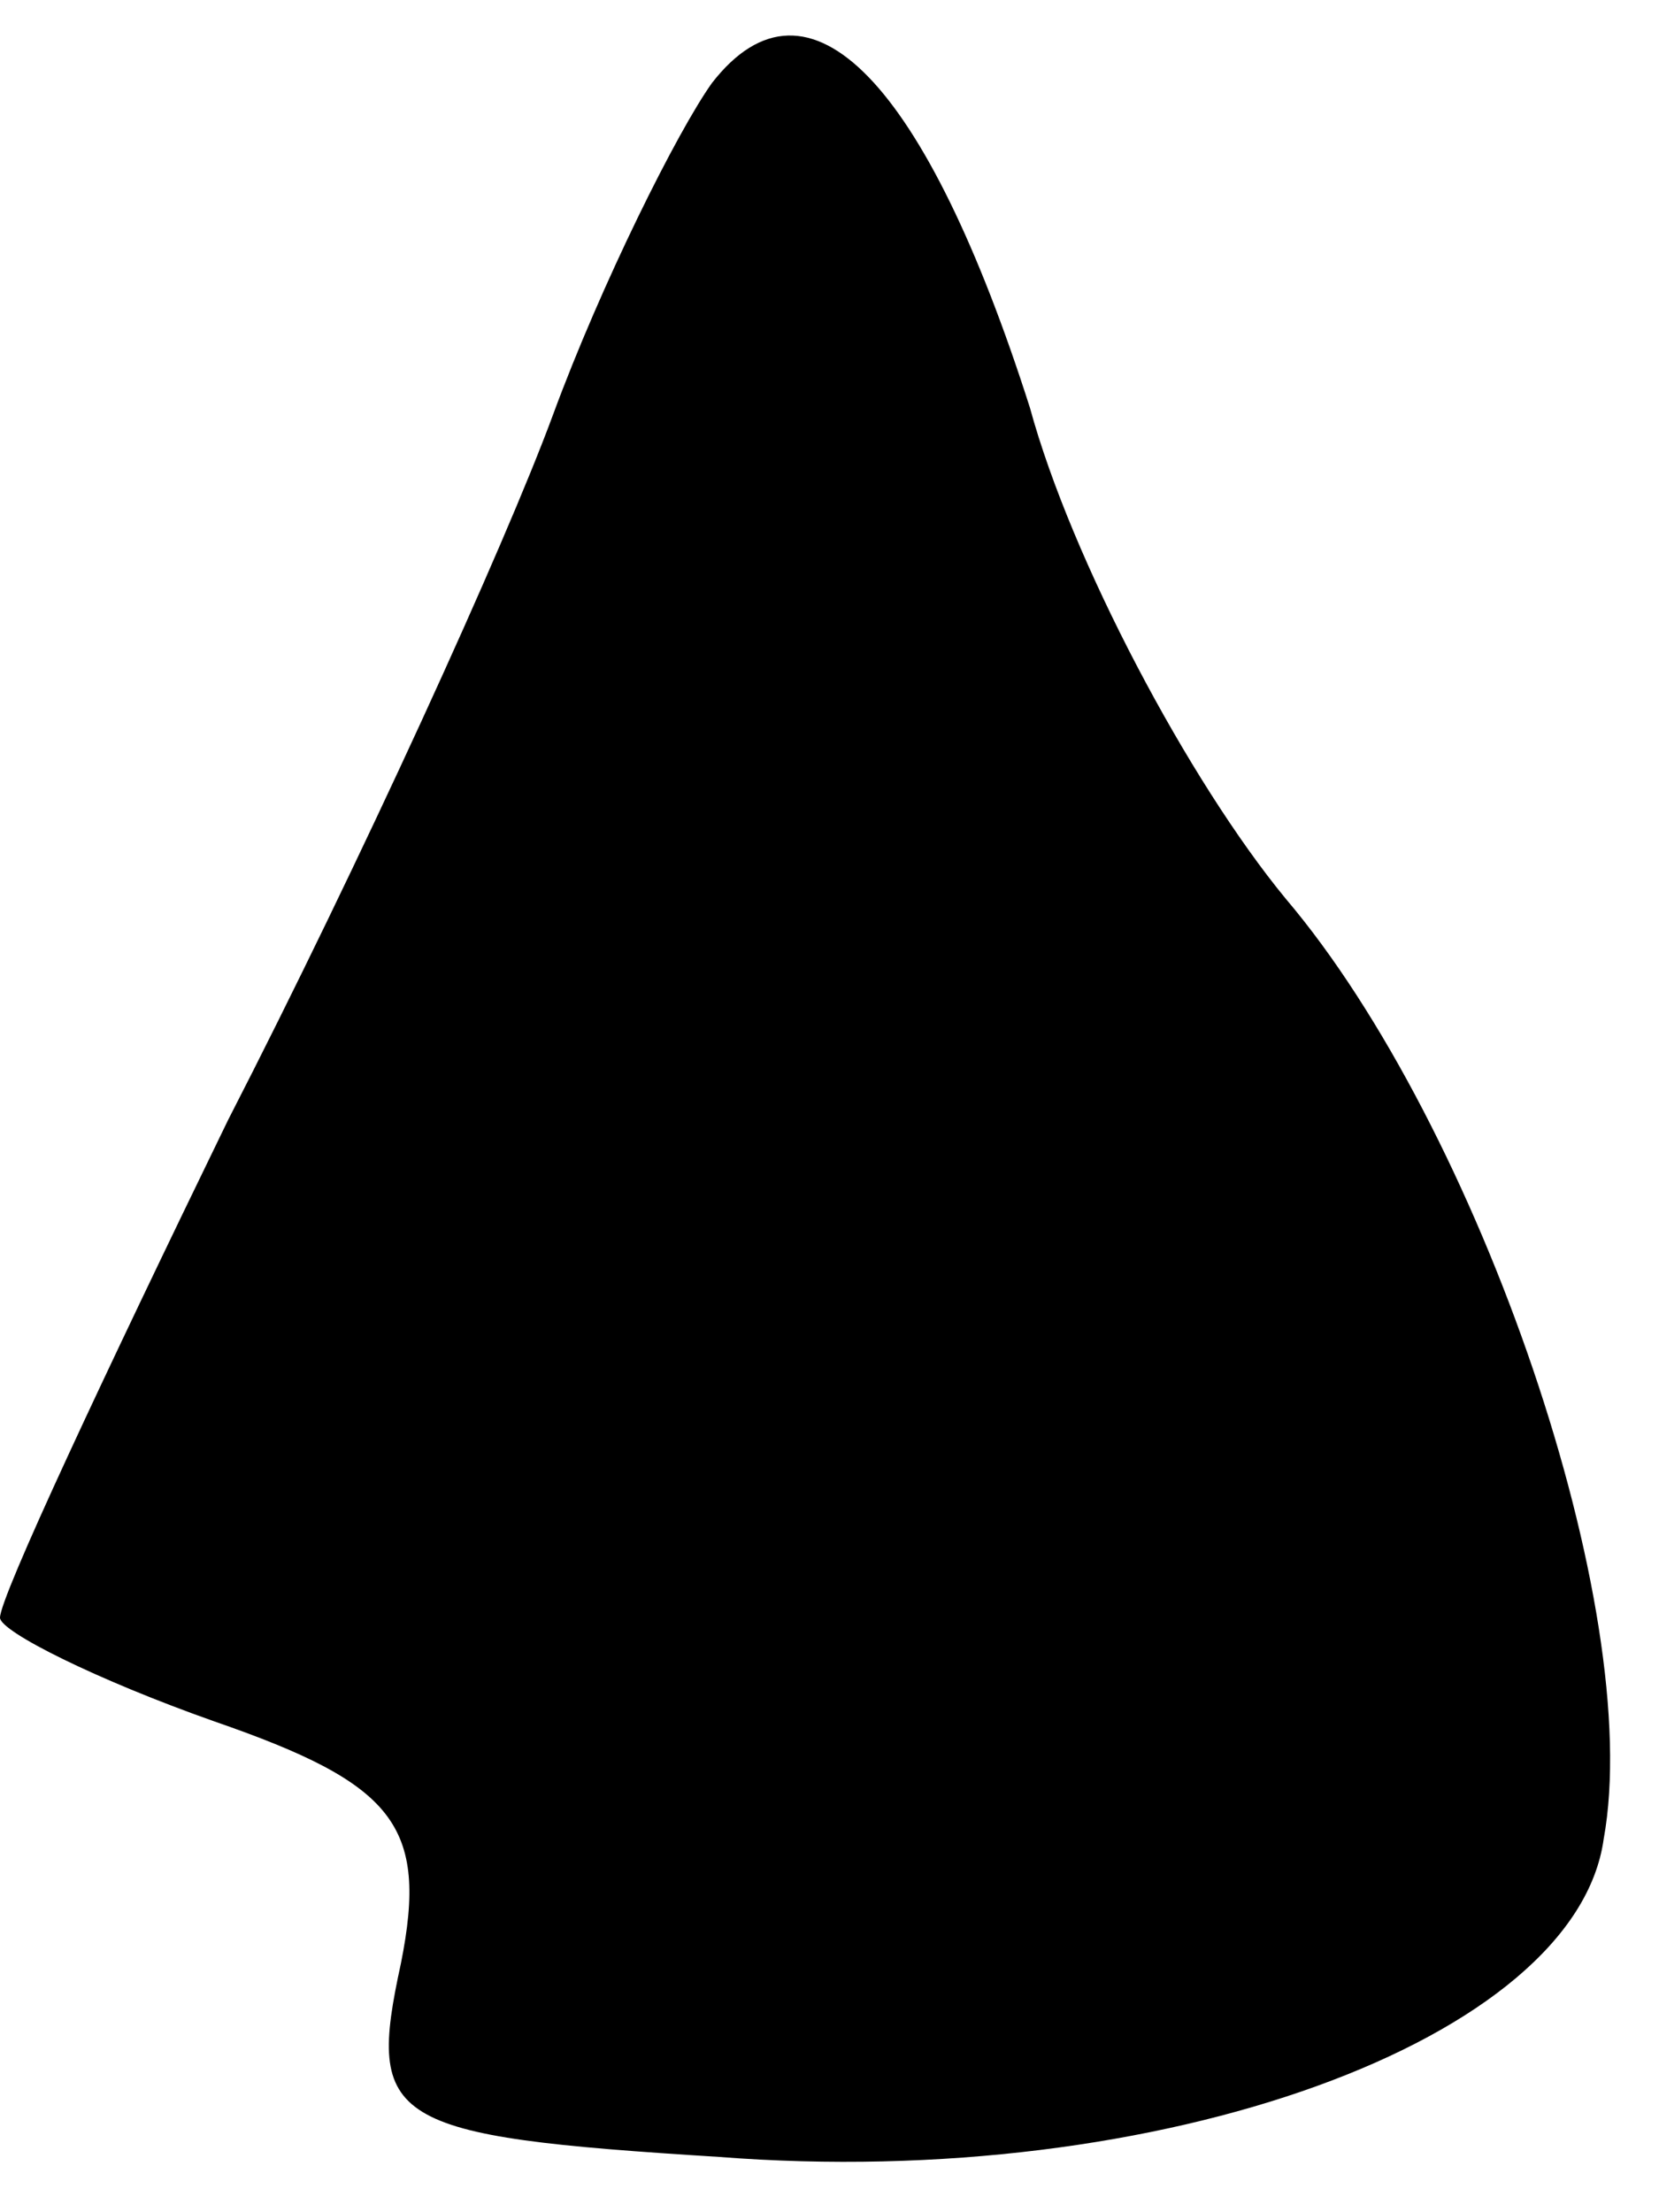 <?xml version="1.0" standalone="no"?>
<!DOCTYPE svg PUBLIC "-//W3C//DTD SVG 20010904//EN"
 "http://www.w3.org/TR/2001/REC-SVG-20010904/DTD/svg10.dtd">
<svg version="1.0" xmlns="http://www.w3.org/2000/svg"
 width="24pt" height="32pt" viewBox="0 0 24 32"
 preserveAspectRatio="xMidYMid meet">
<g transform="translate(0,32) scale(0.1,-0.1)"
fill="#000000" stroke="none">
<path fill="#000000" stroke="none" d="M103 308 c-5 -7 -16 -29 -23 -48 -7
-19 -28 -65 -47 -102 -18 -37 -33 -69 -33 -72 0 -2 14 -9 31 -15 26 -9 31 -15
27 -35 -5 -23 -2 -25 46 -28 64 -5 124 17 128 46 6 33 -18 103 -46 136 -14 17
-31 49 -37 71 -15 47 -32 65 -46 47z"/>
</g>
</svg>
